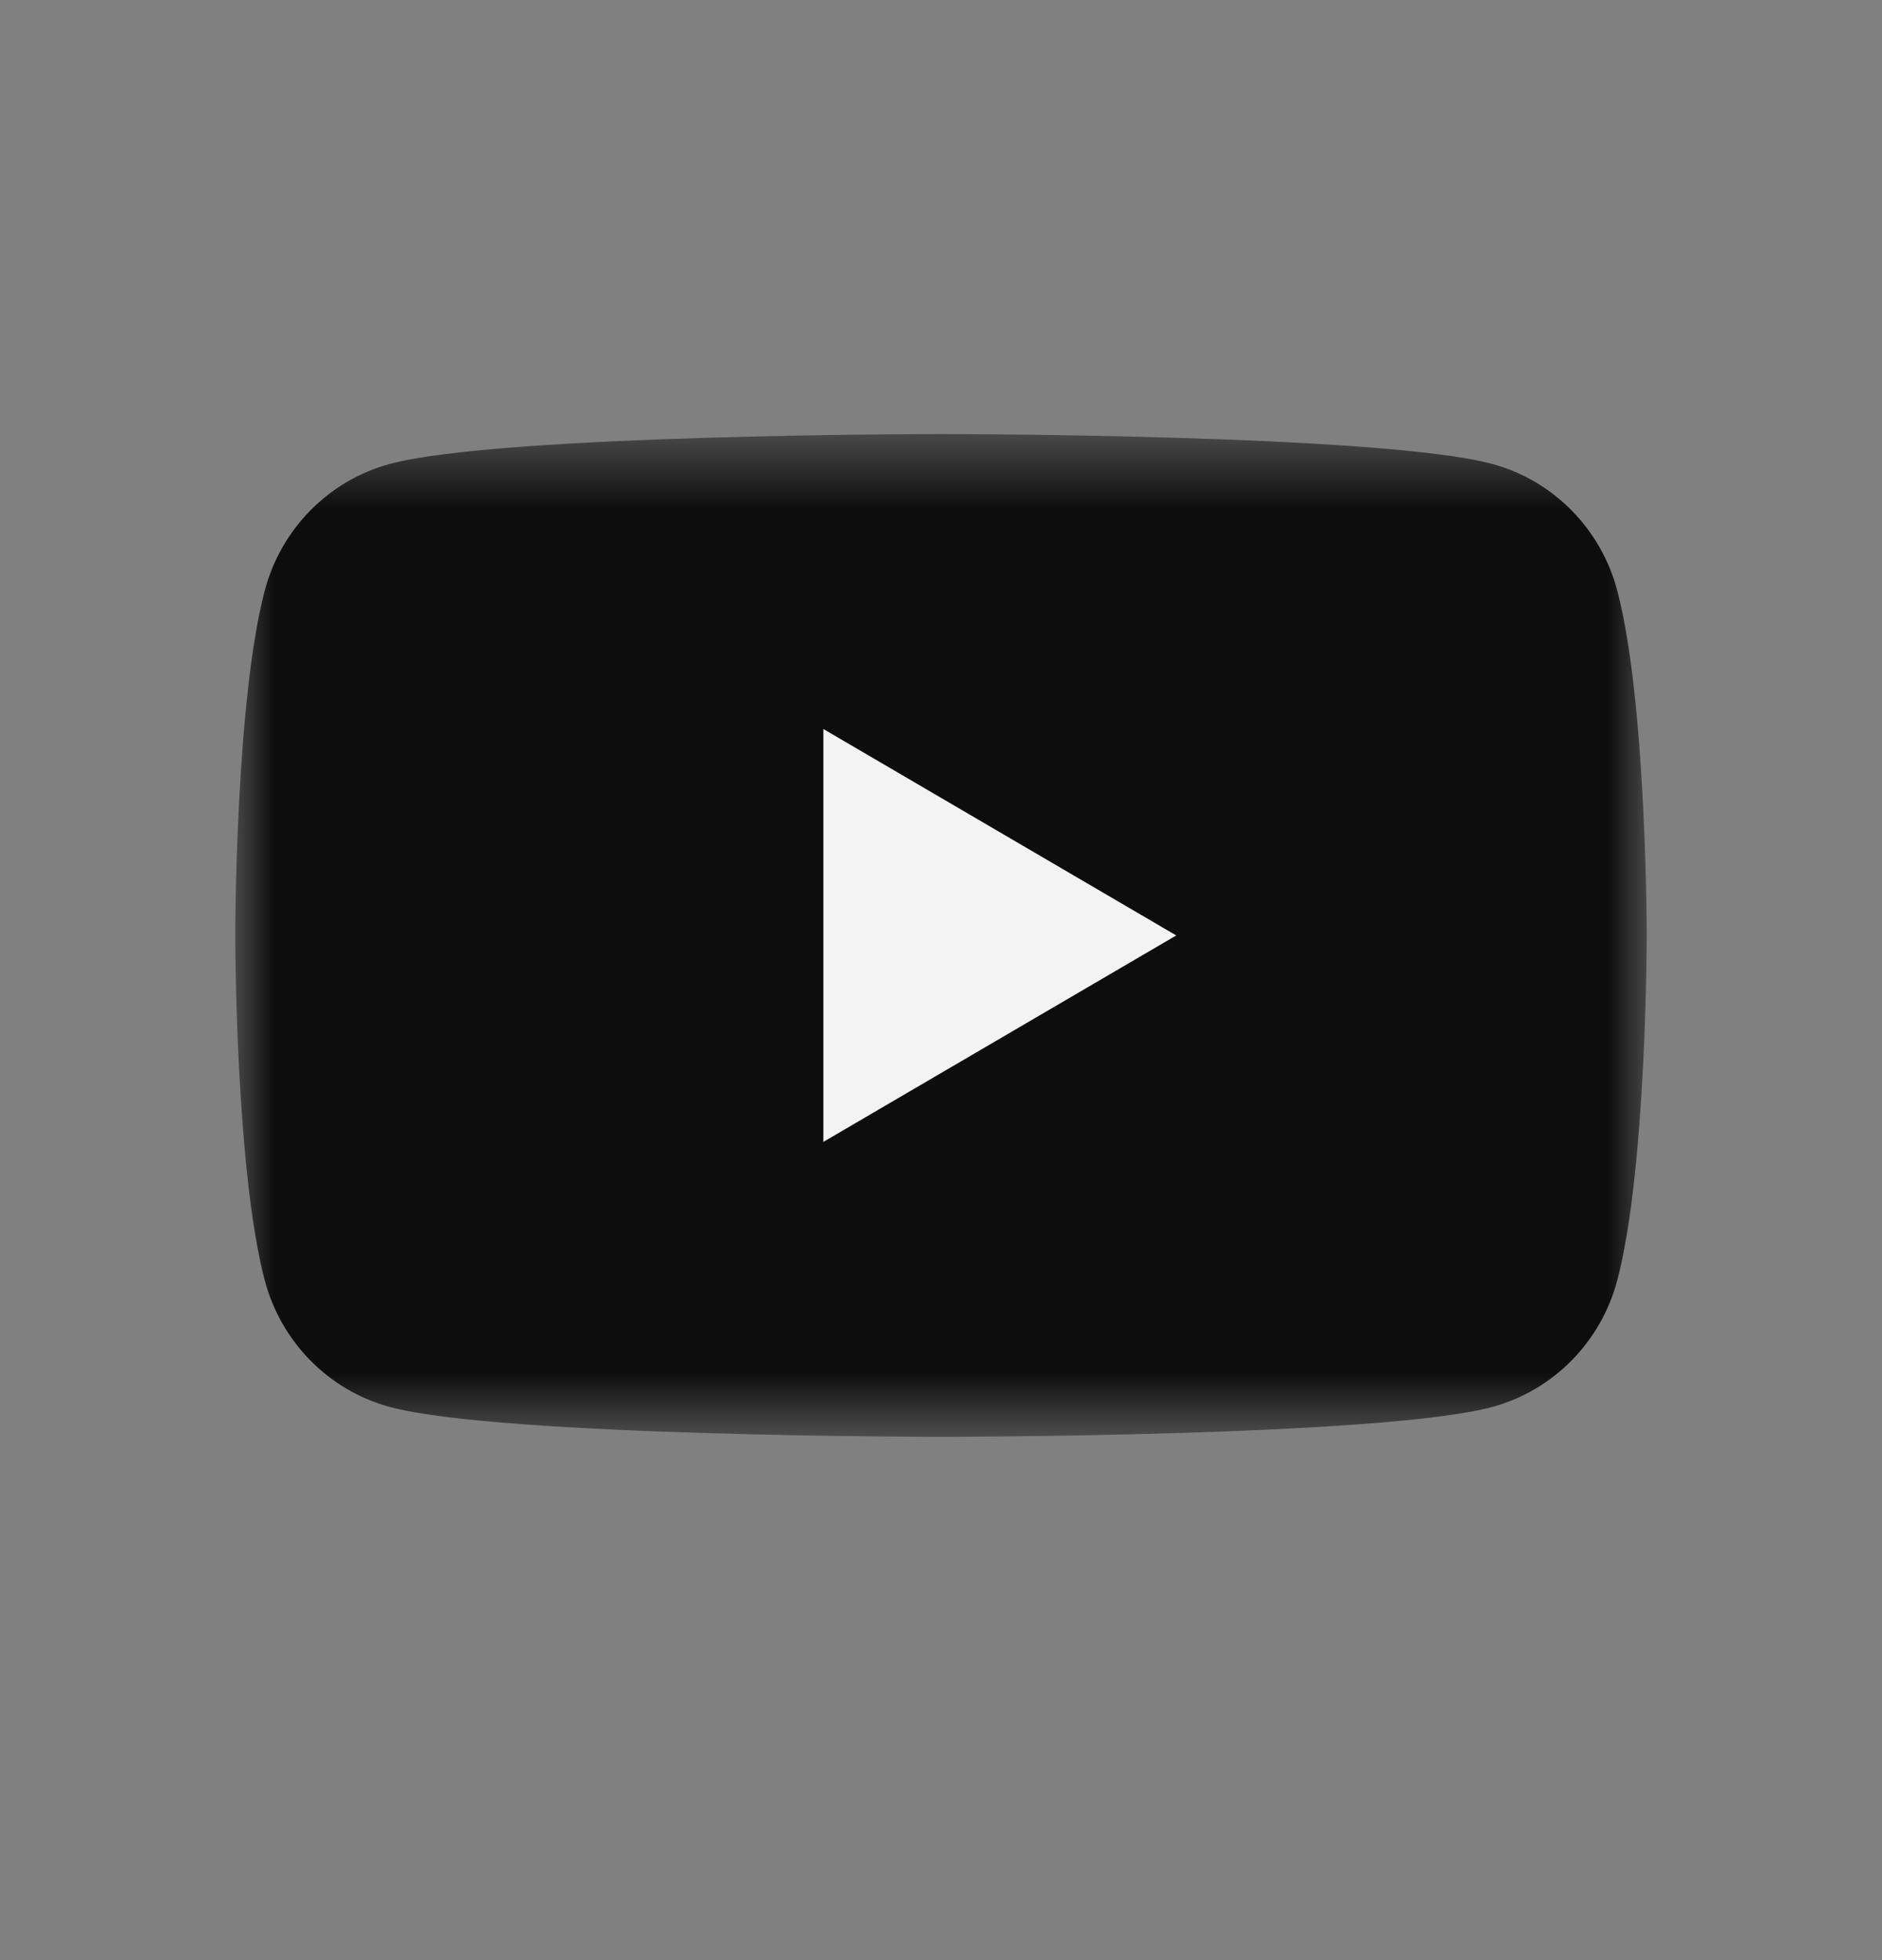 <svg width="24" height="25" viewBox="0 0 24 25" fill="none" xmlns="http://www.w3.org/2000/svg">
<rect x="0" y="0" width="24" height="25" fill="#808080" stroke="none"/>
<g opacity="0.9">
<mask id="mask0" mask-type="alpha" maskUnits="userSpaceOnUse" x="3" y="5" width="18" height="14">
<path fill-rule="evenodd" clip-rule="evenodd" d="M3 5.536H21V18.326H3V5.536Z" fill="white"/>
</mask>
<g mask="url(#mask0)">
<path fill-rule="evenodd" clip-rule="evenodd" d="M20.624 7.533C20.417 6.747 19.807 6.128 19.032 5.918C17.629 5.536 12 5.536 12 5.536C12 5.536 6.371 5.536 4.968 5.918C4.193 6.128 3.583 6.747 3.376 7.533C3 8.958 3 11.931 3 11.931C3 11.931 3 14.904 3.376 16.329C3.583 17.115 4.193 17.734 4.968 17.944C6.371 18.326 12 18.326 12 18.326C12 18.326 17.629 18.326 19.032 17.944C19.807 17.734 20.417 17.115 20.624 16.329C21 14.904 21 11.931 21 11.931C21 11.931 21 8.958 20.624 7.533Z" fill="black"/>
</g>
<path fill-rule="evenodd" clip-rule="evenodd" d="M10.5 14.564L15 11.931L10.5 9.298V14.564Z" fill="white"/>
</g>
</svg>
